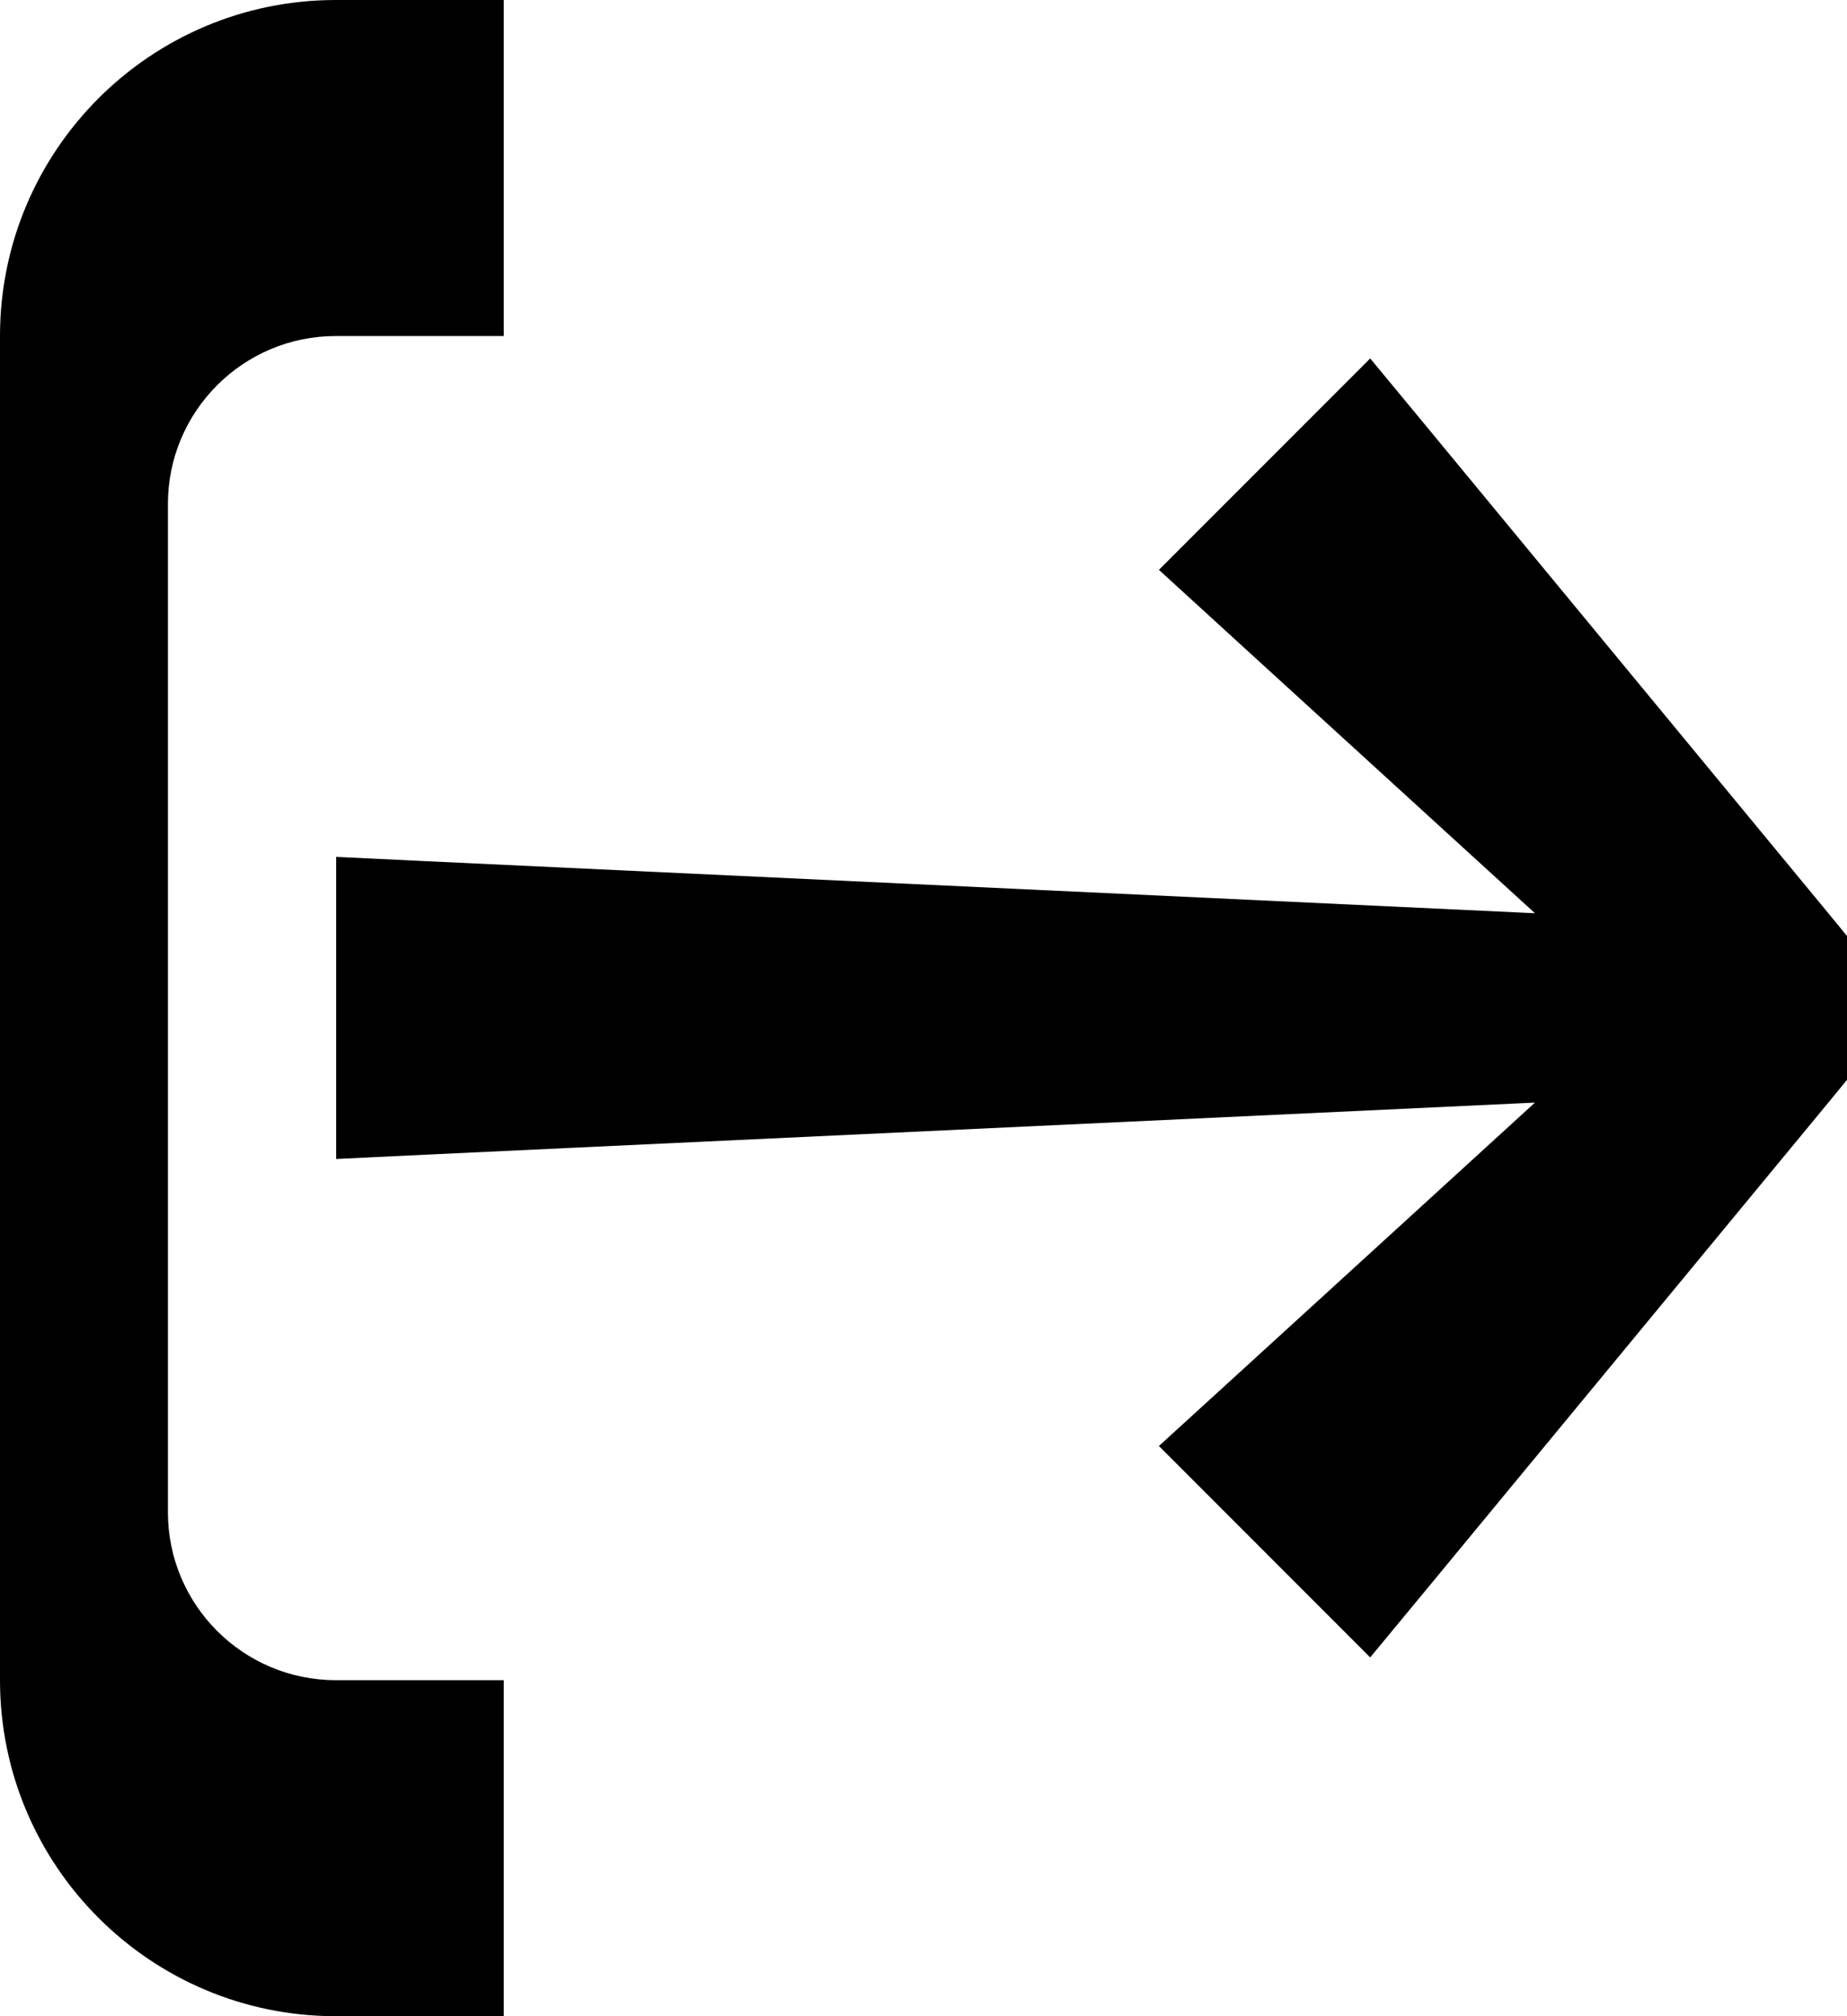 <svg xmlns="http://www.w3.org/2000/svg" viewBox="0 0 528 576"><!--! Font Awesome Pro 7.1.0 by @fontawesome - https://fontawesome.com License - https://fontawesome.com/license (Commercial License) Copyright 2025 Fonticons, Inc. --><path fill="currentColor" d="M96 576l48 0 0-96-48 0c-26.5 0-48-21.5-48-48l0-288c0-26.5 21.5-48 48-48l48 0 0-96-48 0C43 0 0 43 0 96L0 480c0 53 43 96 96 96zM528 276l0-8.6-5.5-6.7-114-138-16.8-20.3c-27.3 27.3-55.4 55.4-60.4 60.4 .6 .6 36.5 33.3 107.5 98.1l-317.6-14.9-25.1-1.2 0 86.3 25.1-1.2 317.6-14.9c-71 64.8-106.8 97.5-107.5 98.1 25.5 25.5 55 55 60.4 60.4l16.8-20.3 114-138 5.5-6.7 0-32.6z"/></svg>